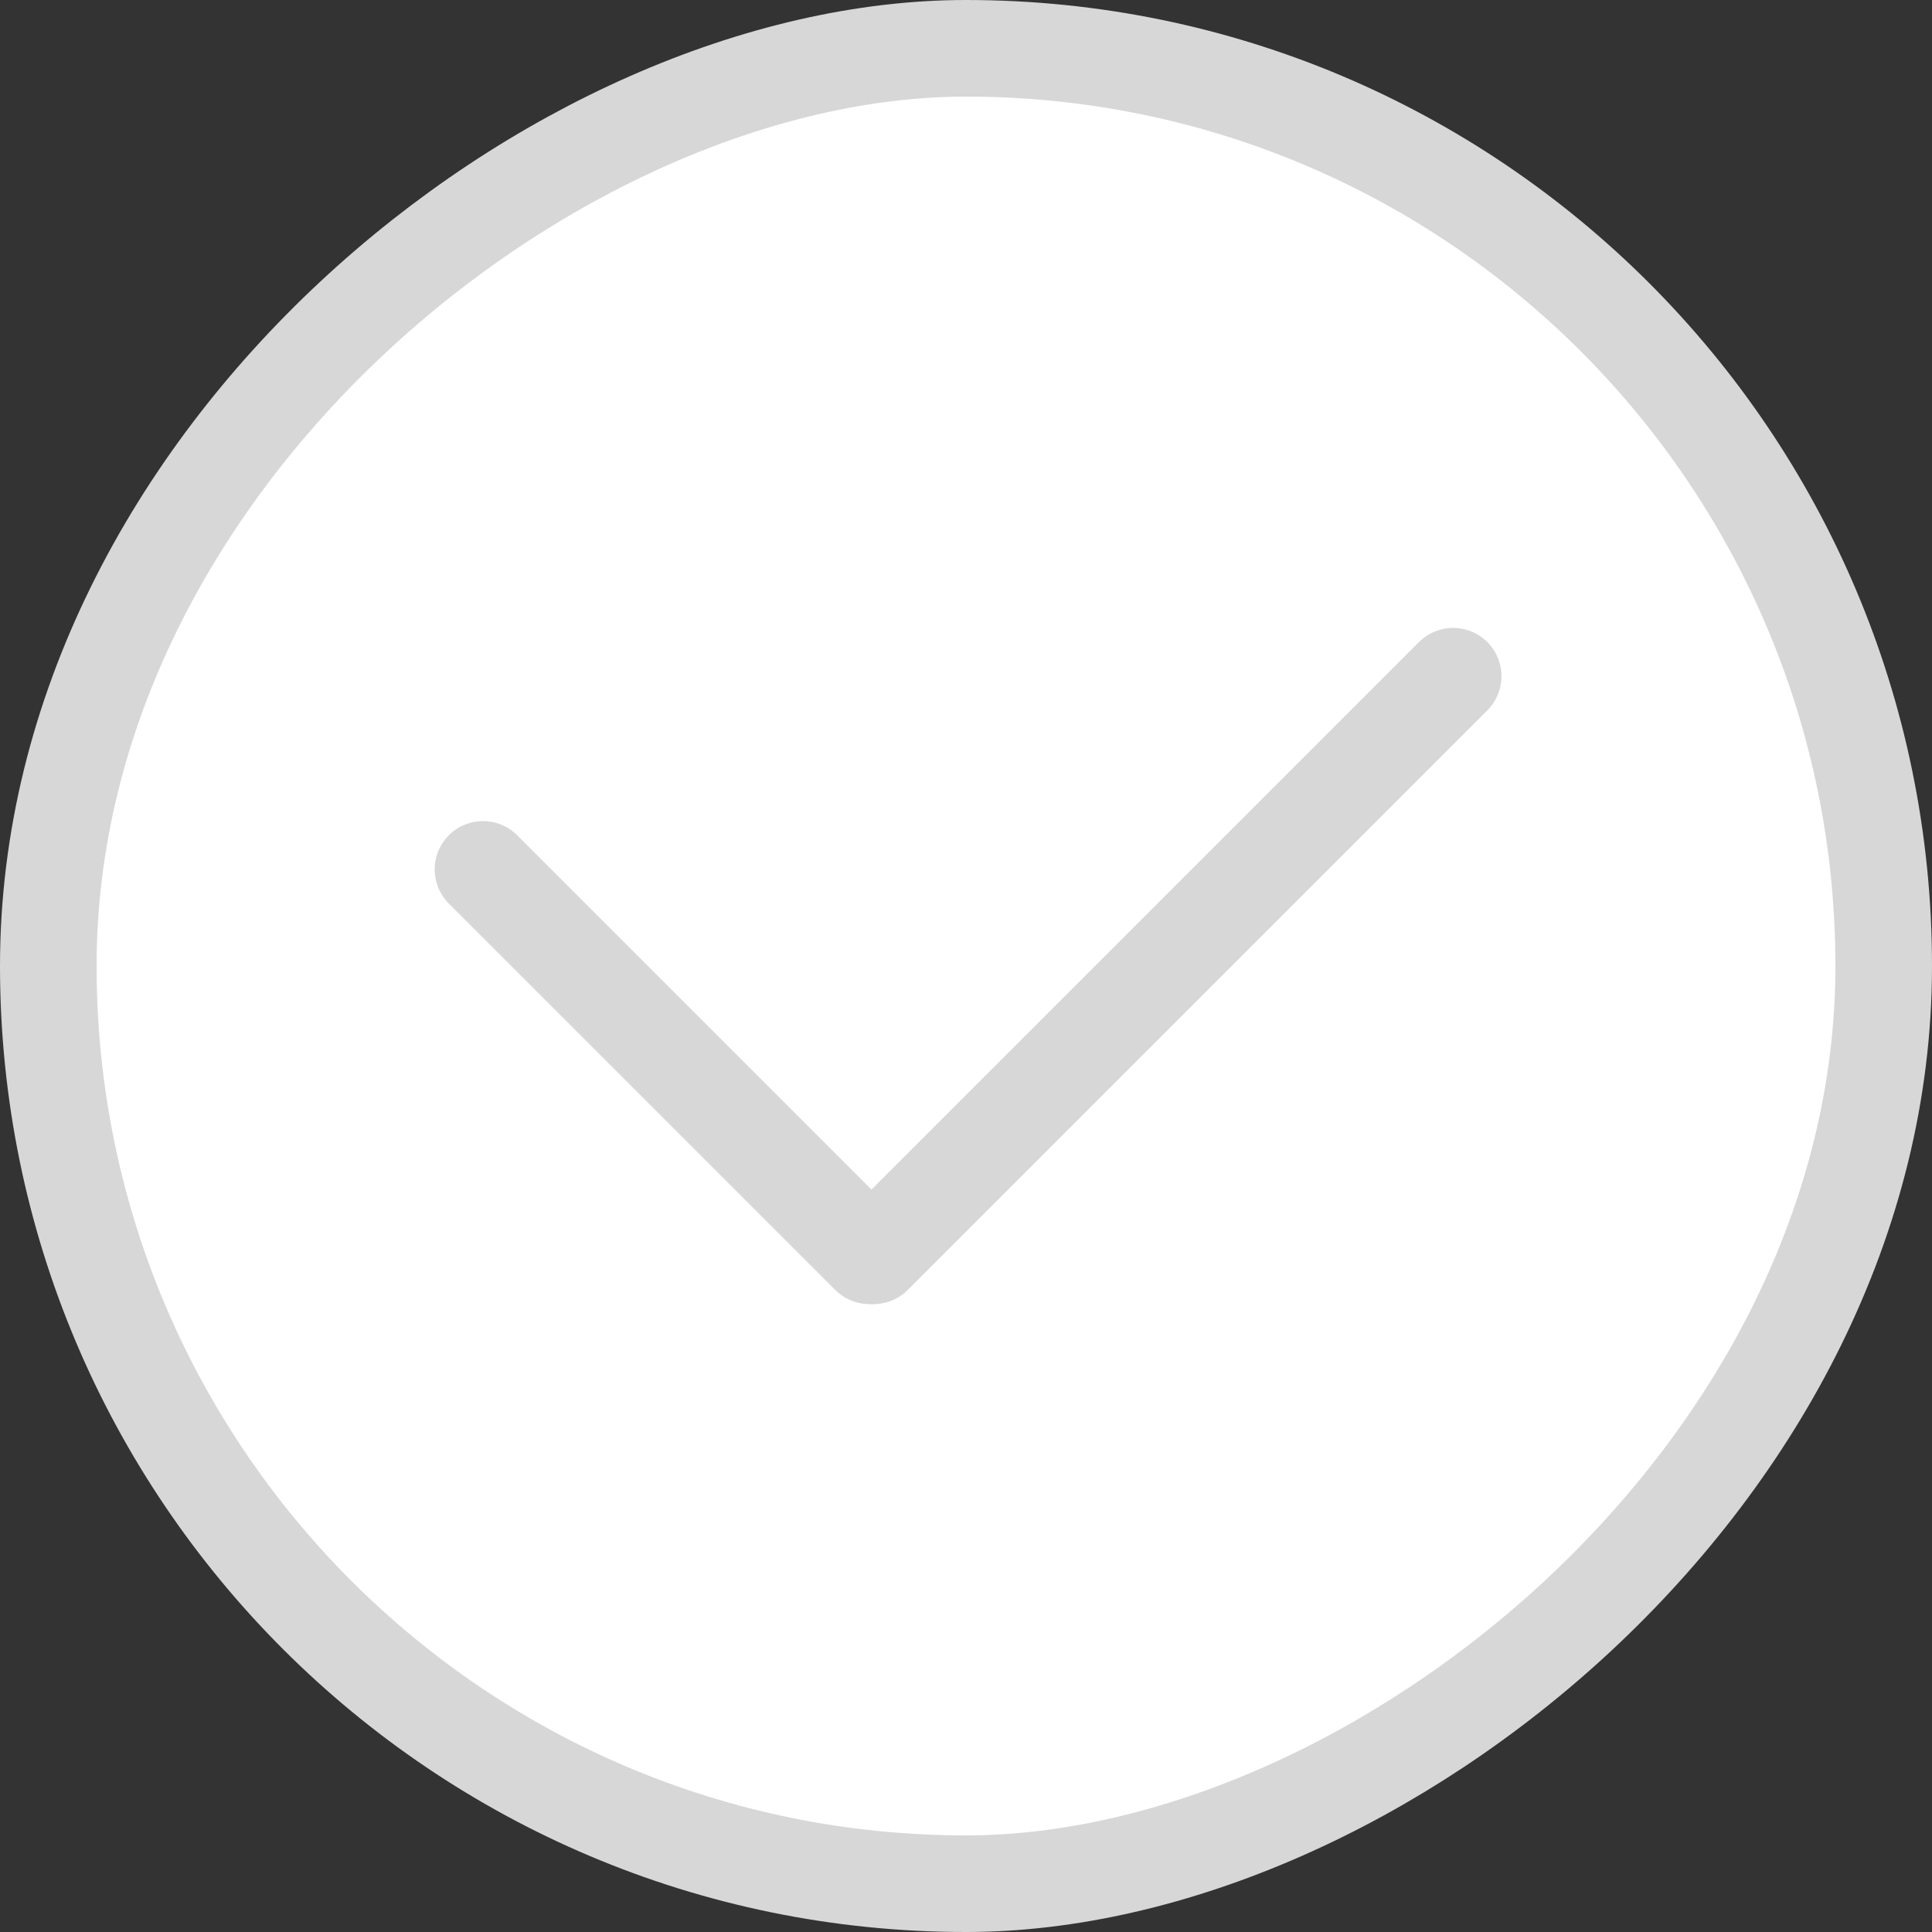 <svg width="20" height="20" viewBox="0 0 20 20" fill="none" xmlns="http://www.w3.org/2000/svg">
<rect x="0" y="0" width="20" height="20" fill="#333333" stroke="none"/>
<rect x="0.5" y="19.5" width="19" height="19" rx="9.5" transform="rotate(-90 0.5 19.5)" fill="white"/>
<path d="M9 13L5 9" stroke="#D7D7D7" stroke-linecap="round" stroke-linejoin="round"/>
<path d="M9.043 13L15.043 7" stroke="#D7D7D7" stroke-linecap="round" stroke-linejoin="round"/>
<rect x="0.5" y="19.5" width="19" height="19" rx="9.5" transform="rotate(-90 0.5 19.5)" stroke="#D7D7D7"/>
</svg>
